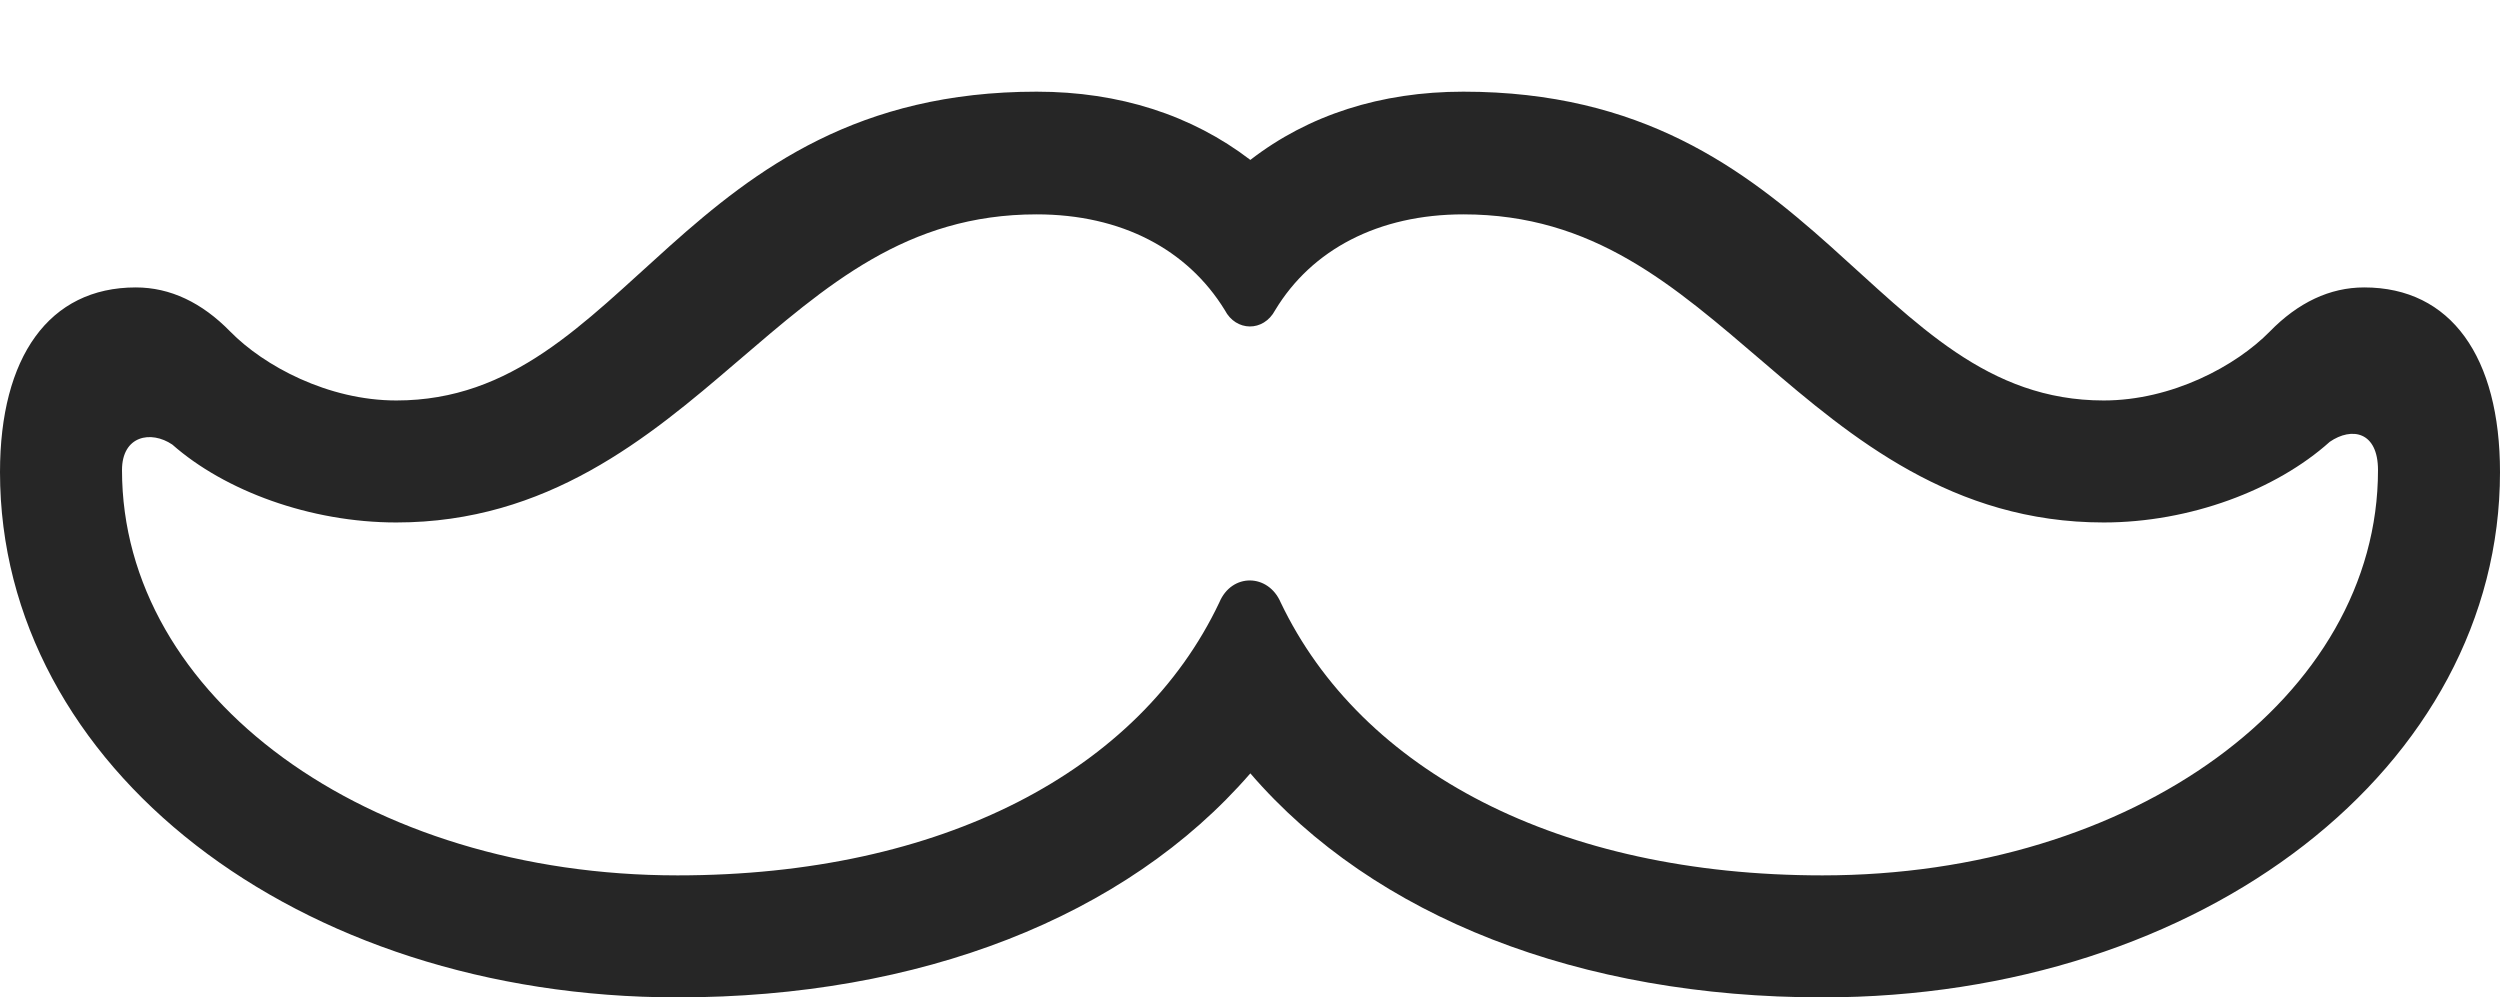 <?xml version="1.0" encoding="UTF-8"?>
<!--Generator: Apple Native CoreSVG 326-->
<!DOCTYPE svg
PUBLIC "-//W3C//DTD SVG 1.1//EN"
       "http://www.w3.org/Graphics/SVG/1.1/DTD/svg11.dtd">
<svg version="1.1" xmlns="http://www.w3.org/2000/svg" xmlns:xlink="http://www.w3.org/1999/xlink" viewBox="0 0 906.75 361.75">
 <g>
  <rect height="361.75" opacity="0" width="906.75" x="0" y="0"/>
  <path d="M245.75 361.75C333.5 361.75 408.25 332.75 453.5 280.5C498.5 332.75 573.25 361.75 661 361.75C799.25 361.75 906.75 278 906.75 171.25C906.75 129.5 889 104.25 857.5 104.25C845 104.25 833.5 109.75 823.25 120.25C811 132.75 787.75 145.25 763 145.25C678.75 145.25 660.25 33.25 530.75 33.25C500.75 33.25 474.5 41.75 453.5 58C432.25 41.75 406 33.25 376 33.25C246.5 33.25 228 145.25 143.75 145.25C119 145.25 95.75 132.75 83.5 120.25C73.25 109.75 61.75 104.25 49.25 104.25C17.75 104.25 0 129.5 0 171.25C0 278 107.5 361.75 245.75 361.75ZM245.75 317.5C133 317.5 44.25 252.75 44.25 170.5C44.25 158 54.75 156 62.5 161.25C81.5 178 112.5 189.5 143.75 189.5C198.5 189.5 235.25 158.75 267 131.5C299.75 103.5 328.75 77.75 376 77.75C406.75 77.75 430.75 90.5 444.25 112.5C448.25 120.25 458.25 120.5 462.5 112.5C475.75 90.5 500 77.75 530.75 77.75C578 77.75 607 103.5 639.75 131.5C671.5 158.75 708.25 189.5 763 189.5C794.25 189.5 825.5 177.75 845 160.25C853 154.75 862.5 156.5 862.5 170.5C862.5 252.75 773.75 317.5 661 317.5C565.5 317.5 493.75 279.75 464.5 218.5C460 208 446.75 207.75 442.25 218.5C413.25 279.75 341.5 317.5 245.75 317.5Z" fill="black" fill-opacity="0.85"/>
 </g>
</svg>
